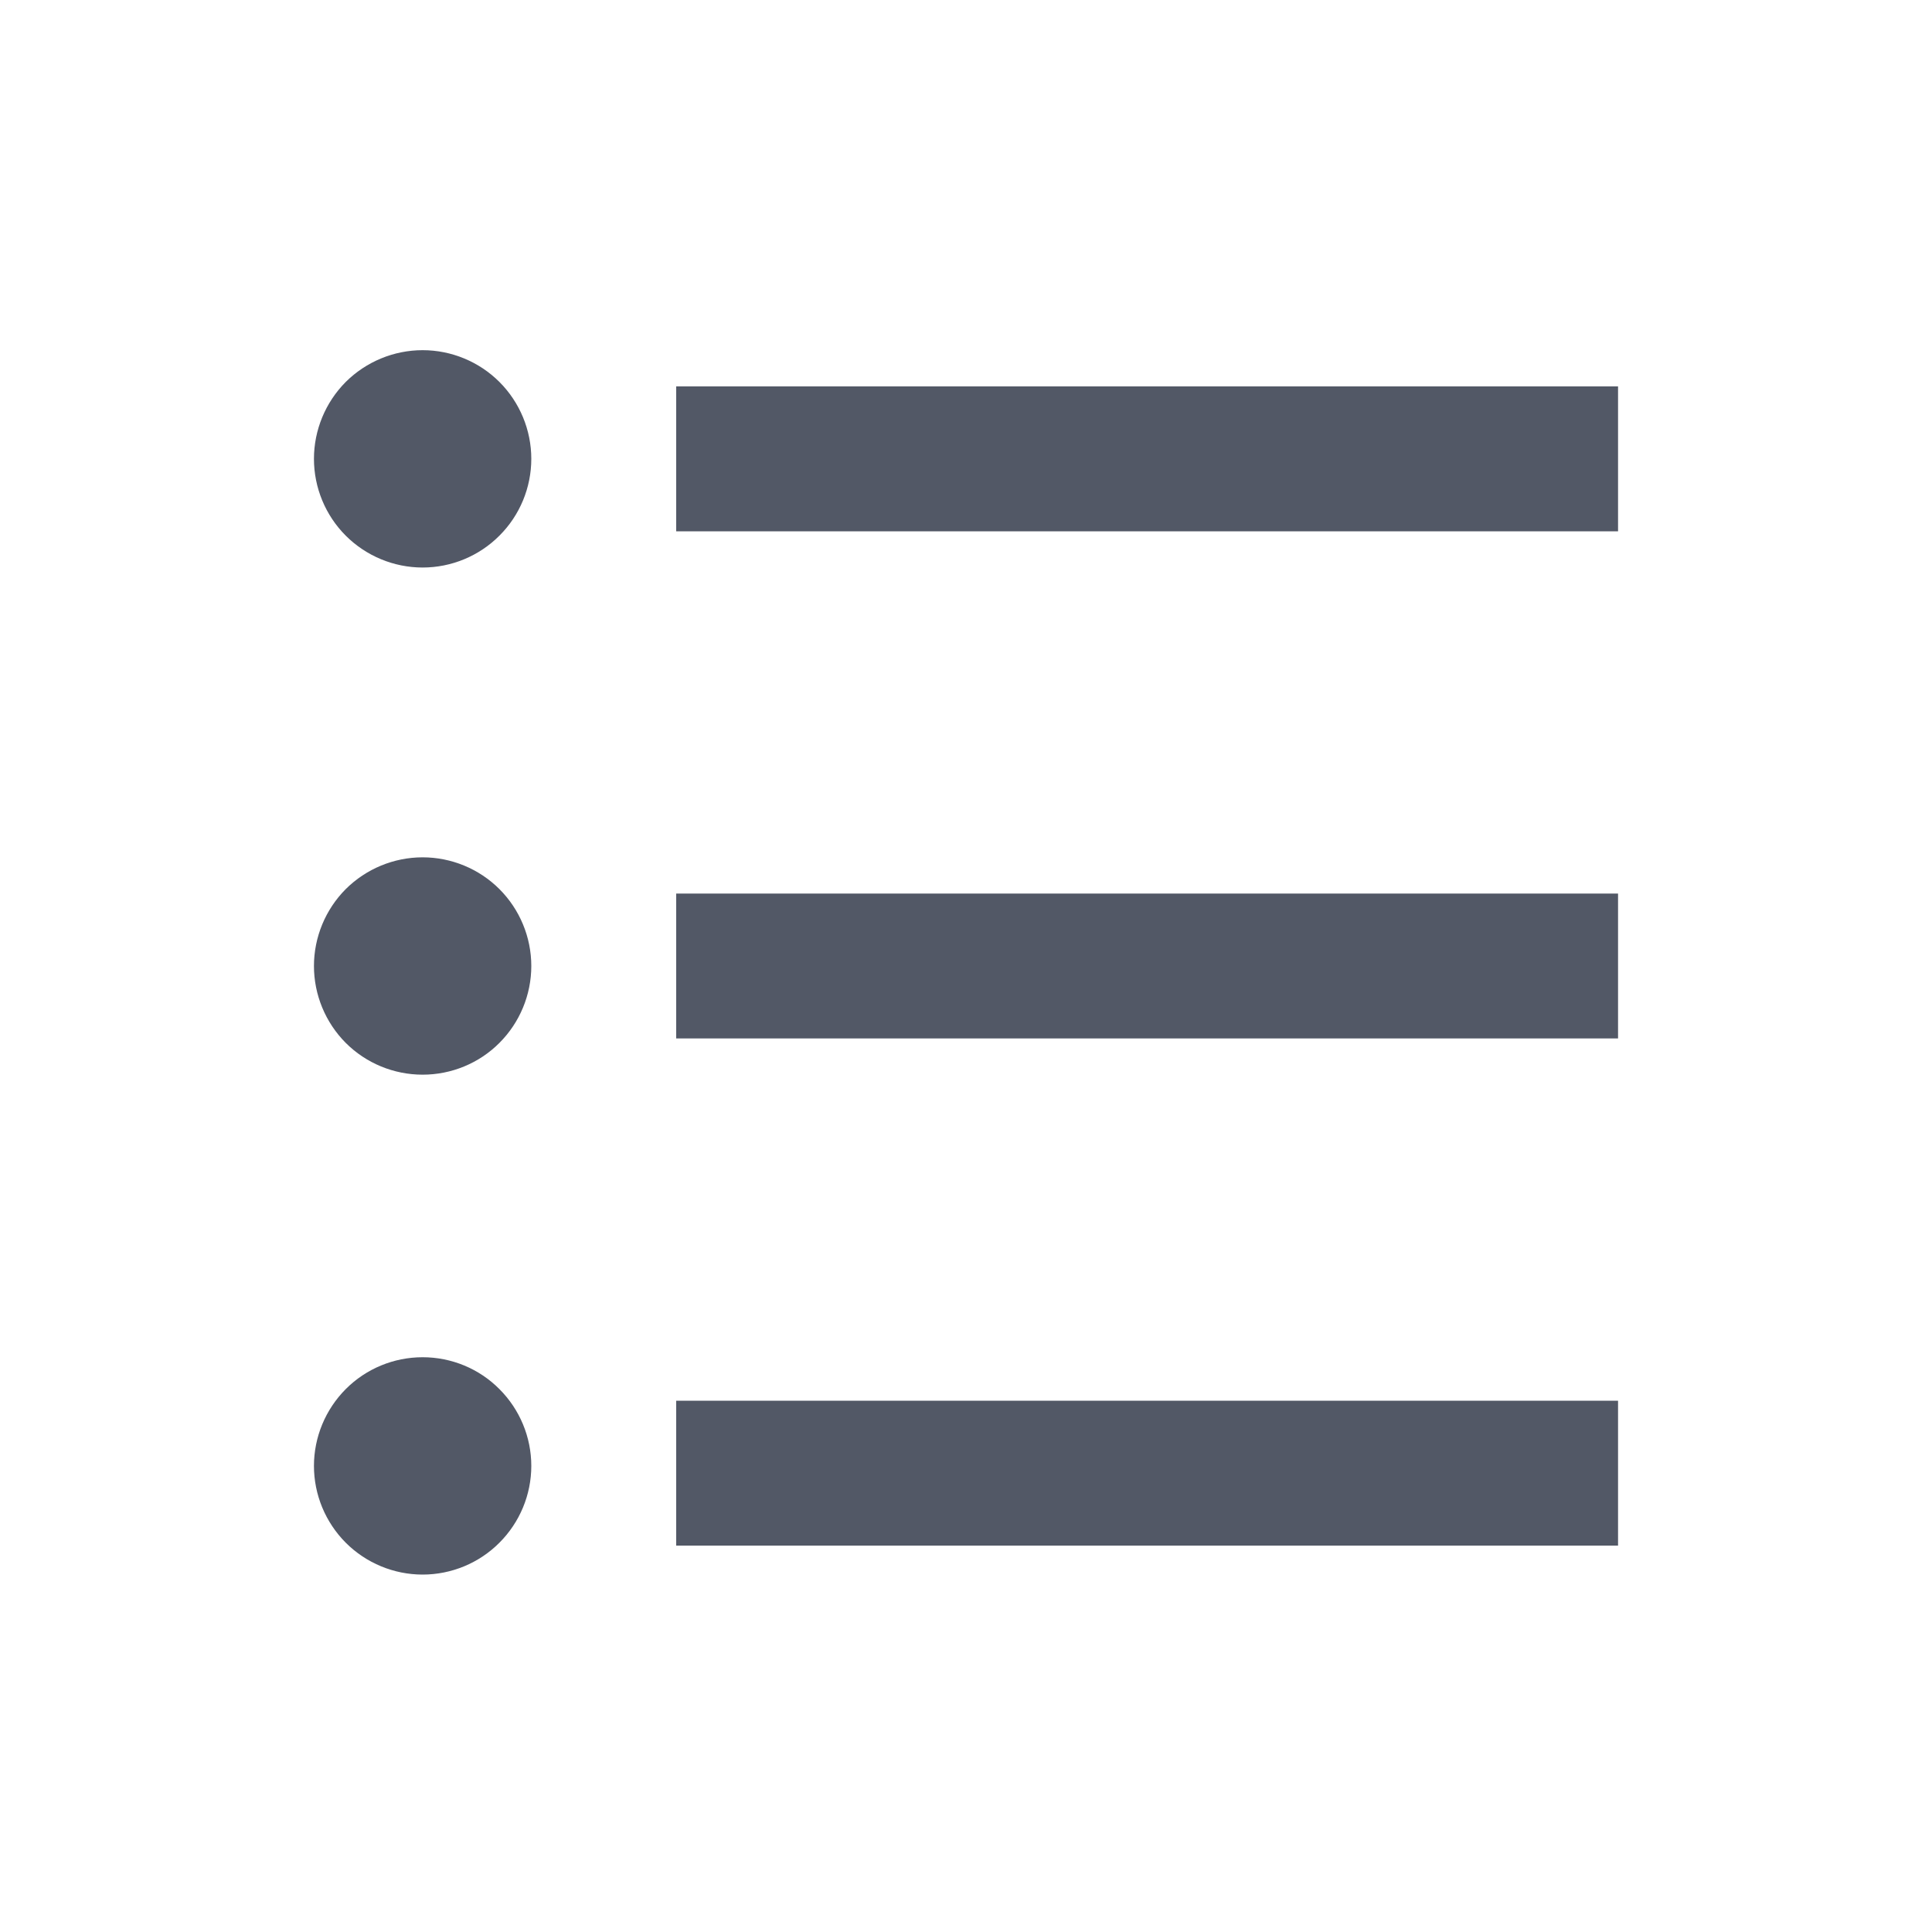 <svg width="20" height="20" viewBox="0 0 20 20" fill="none" xmlns="http://www.w3.org/2000/svg">
<path d="M7 4H16.75V5.5H7V4ZM4.375 5.875C4.077 5.875 3.79 5.756 3.579 5.545C3.369 5.335 3.25 5.048 3.25 4.75C3.25 4.452 3.369 4.165 3.579 3.954C3.79 3.744 4.077 3.625 4.375 3.625C4.673 3.625 4.96 3.744 5.17 3.954C5.381 4.165 5.5 4.452 5.5 4.75C5.5 5.048 5.381 5.335 5.17 5.545C4.96 5.756 4.673 5.875 4.375 5.875ZM4.375 11.125C4.077 11.125 3.79 11.007 3.579 10.796C3.369 10.585 3.25 10.298 3.25 10C3.25 9.702 3.369 9.415 3.579 9.204C3.79 8.994 4.077 8.875 4.375 8.875C4.673 8.875 4.96 8.994 5.17 9.204C5.381 9.415 5.5 9.702 5.5 10C5.5 10.298 5.381 10.585 5.17 10.796C4.96 11.007 4.673 11.125 4.375 11.125ZM4.375 16.3C4.077 16.3 3.79 16.181 3.579 15.97C3.369 15.759 3.25 15.473 3.25 15.175C3.25 14.877 3.369 14.591 3.579 14.38C3.79 14.168 4.077 14.05 4.375 14.05C4.673 14.05 4.96 14.168 5.17 14.38C5.381 14.591 5.5 14.877 5.5 15.175C5.5 15.473 5.381 15.759 5.17 15.97C4.96 16.181 4.673 16.3 4.375 16.3ZM7 9.25H16.75V10.75H7V9.25ZM7 14.5H16.75V16H7V14.5Z" fill="#525866"/>
</svg>
